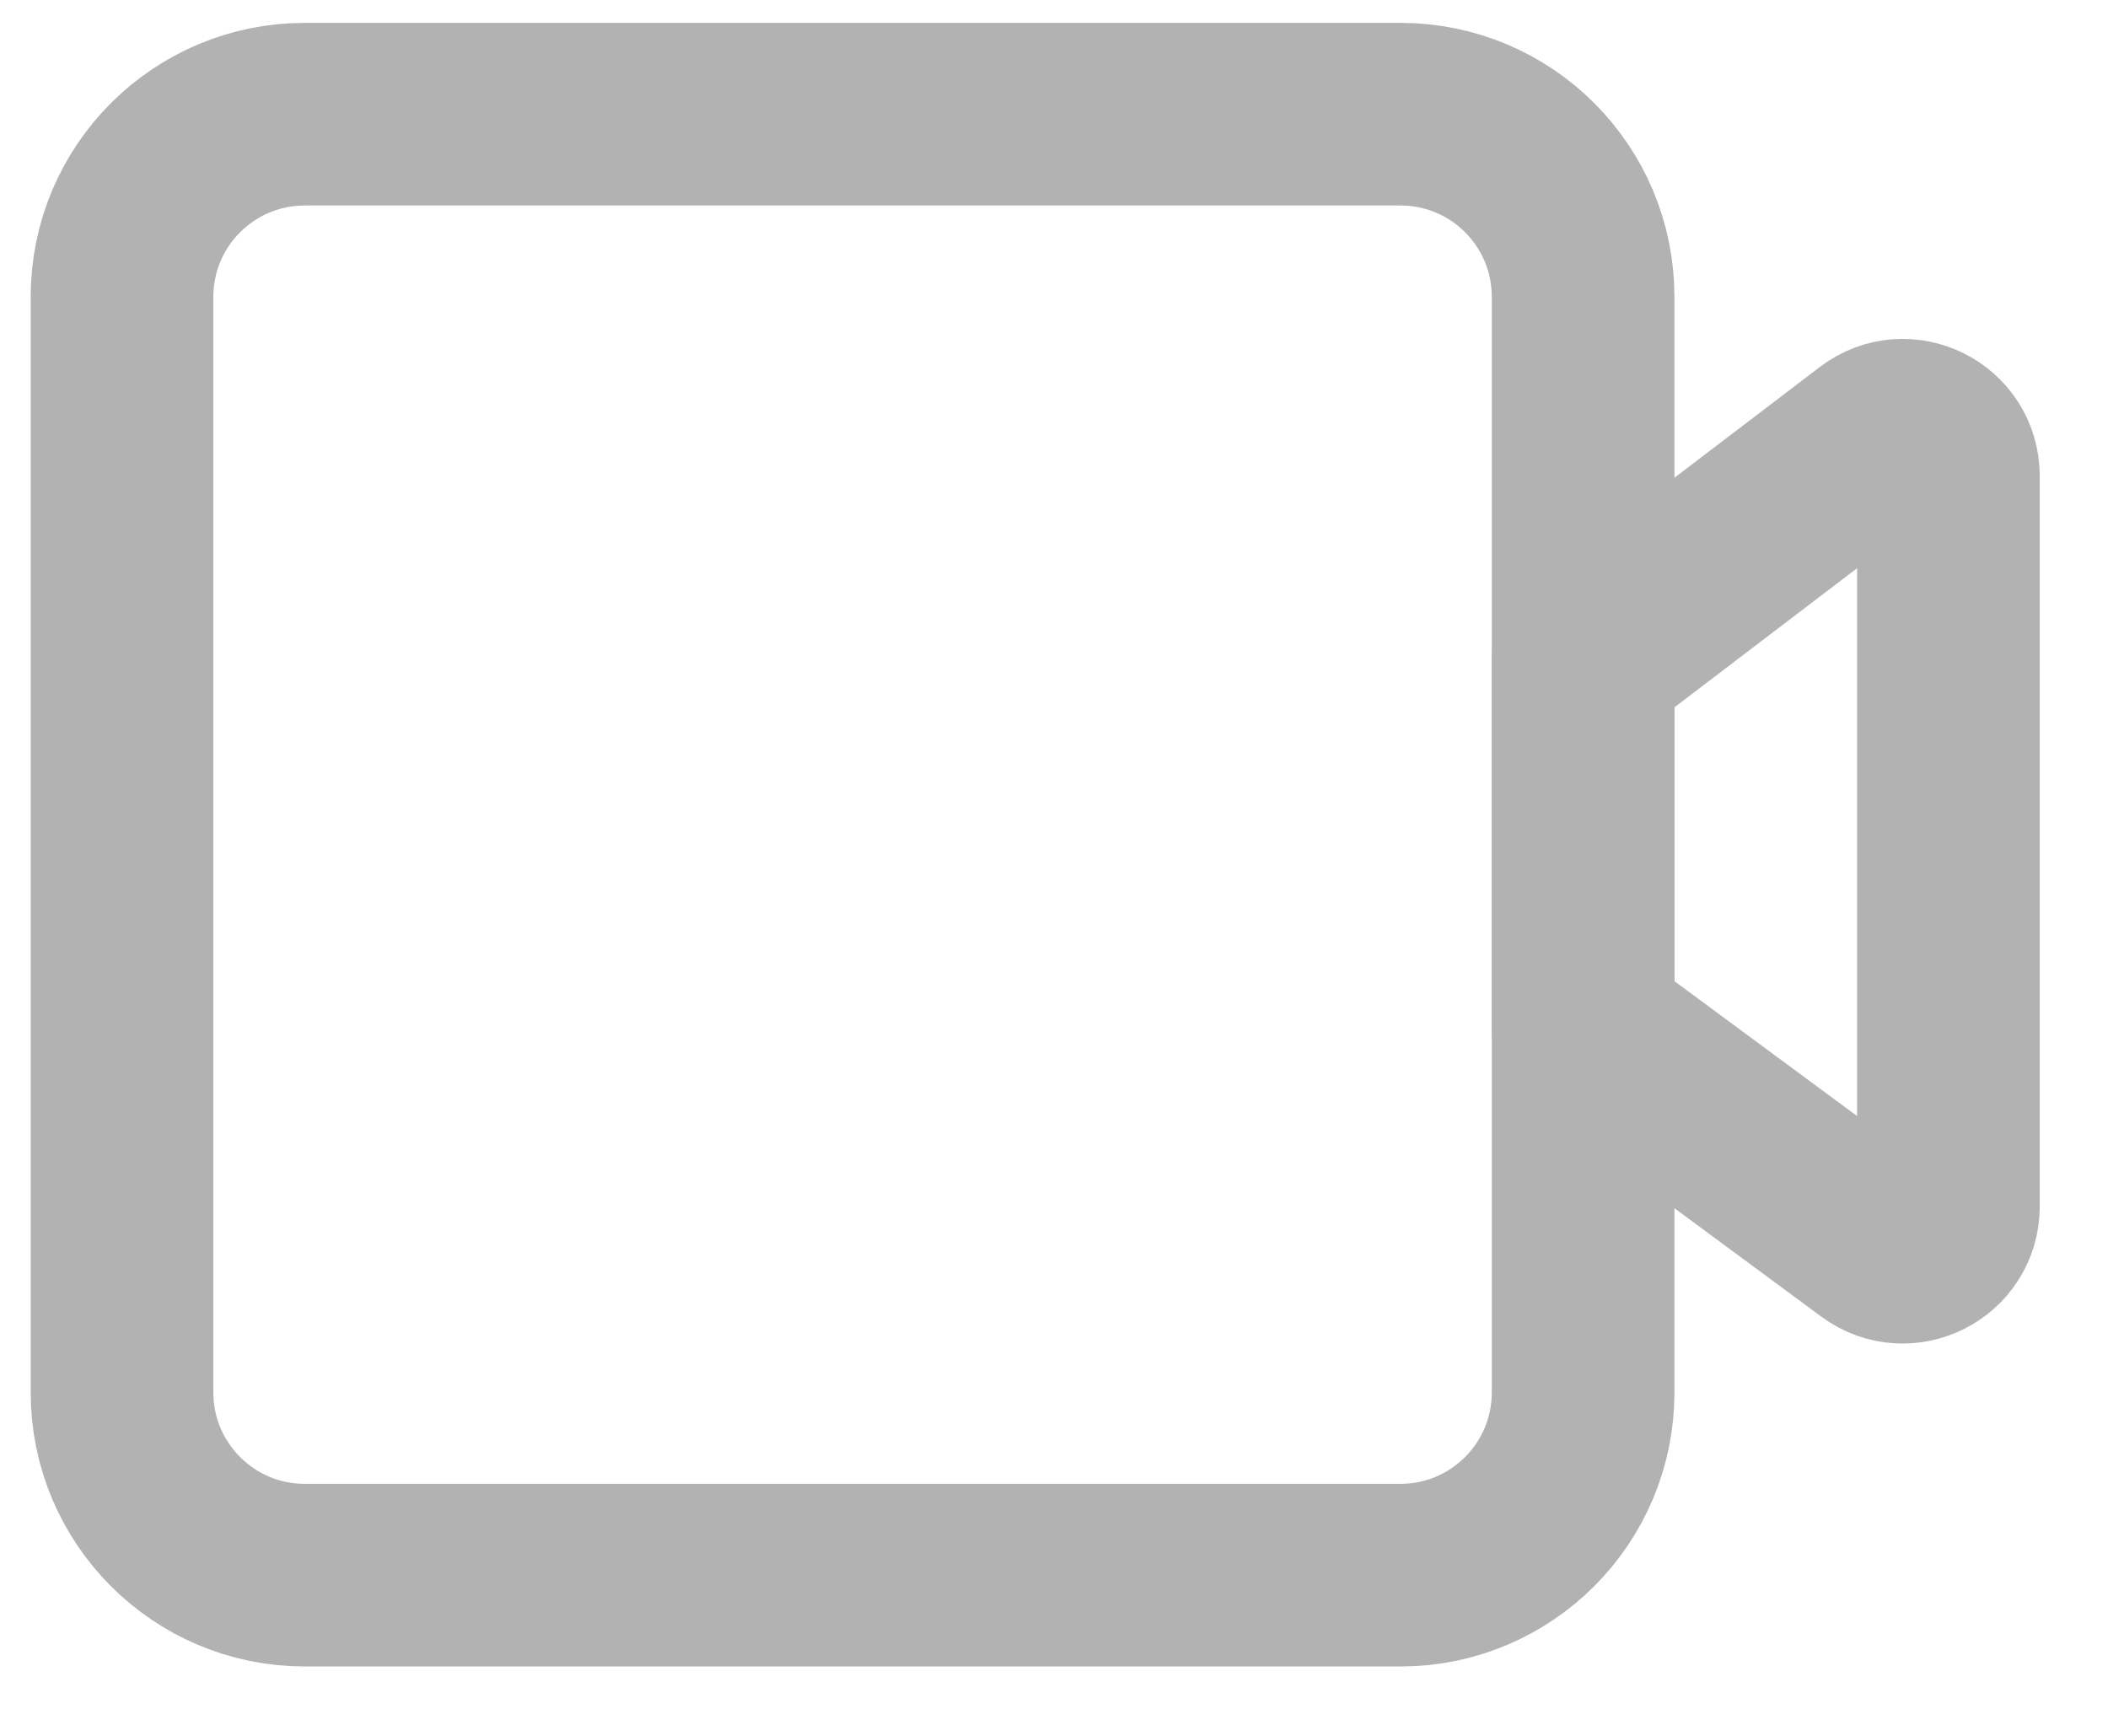 <svg width="17" height="14" viewBox="0 0 17 14" fill="none" xmlns="http://www.w3.org/2000/svg">
<g opacity="0.304">
<path fill-rule="evenodd" clip-rule="evenodd" d="M2.457 0.921H11.294C12.108 0.921 12.767 1.58 12.767 2.394V11.231C12.767 12.044 12.108 12.704 11.294 12.704H2.457C1.644 12.704 0.984 12.044 0.984 11.231V2.394C0.984 1.58 1.644 0.921 2.457 0.921Z" stroke="black" stroke-width="1.473" stroke-linecap="round" stroke-linejoin="round"/>
<path fill-rule="evenodd" clip-rule="evenodd" d="M12.767 5.34L15.122 3.546C15.364 3.361 15.713 3.534 15.713 3.839V9.73C15.713 10.033 15.369 10.206 15.126 10.027L12.767 8.285V5.34Z" stroke="black" stroke-width="1.473" stroke-linecap="round" stroke-linejoin="round"/>
</g>
</svg>
